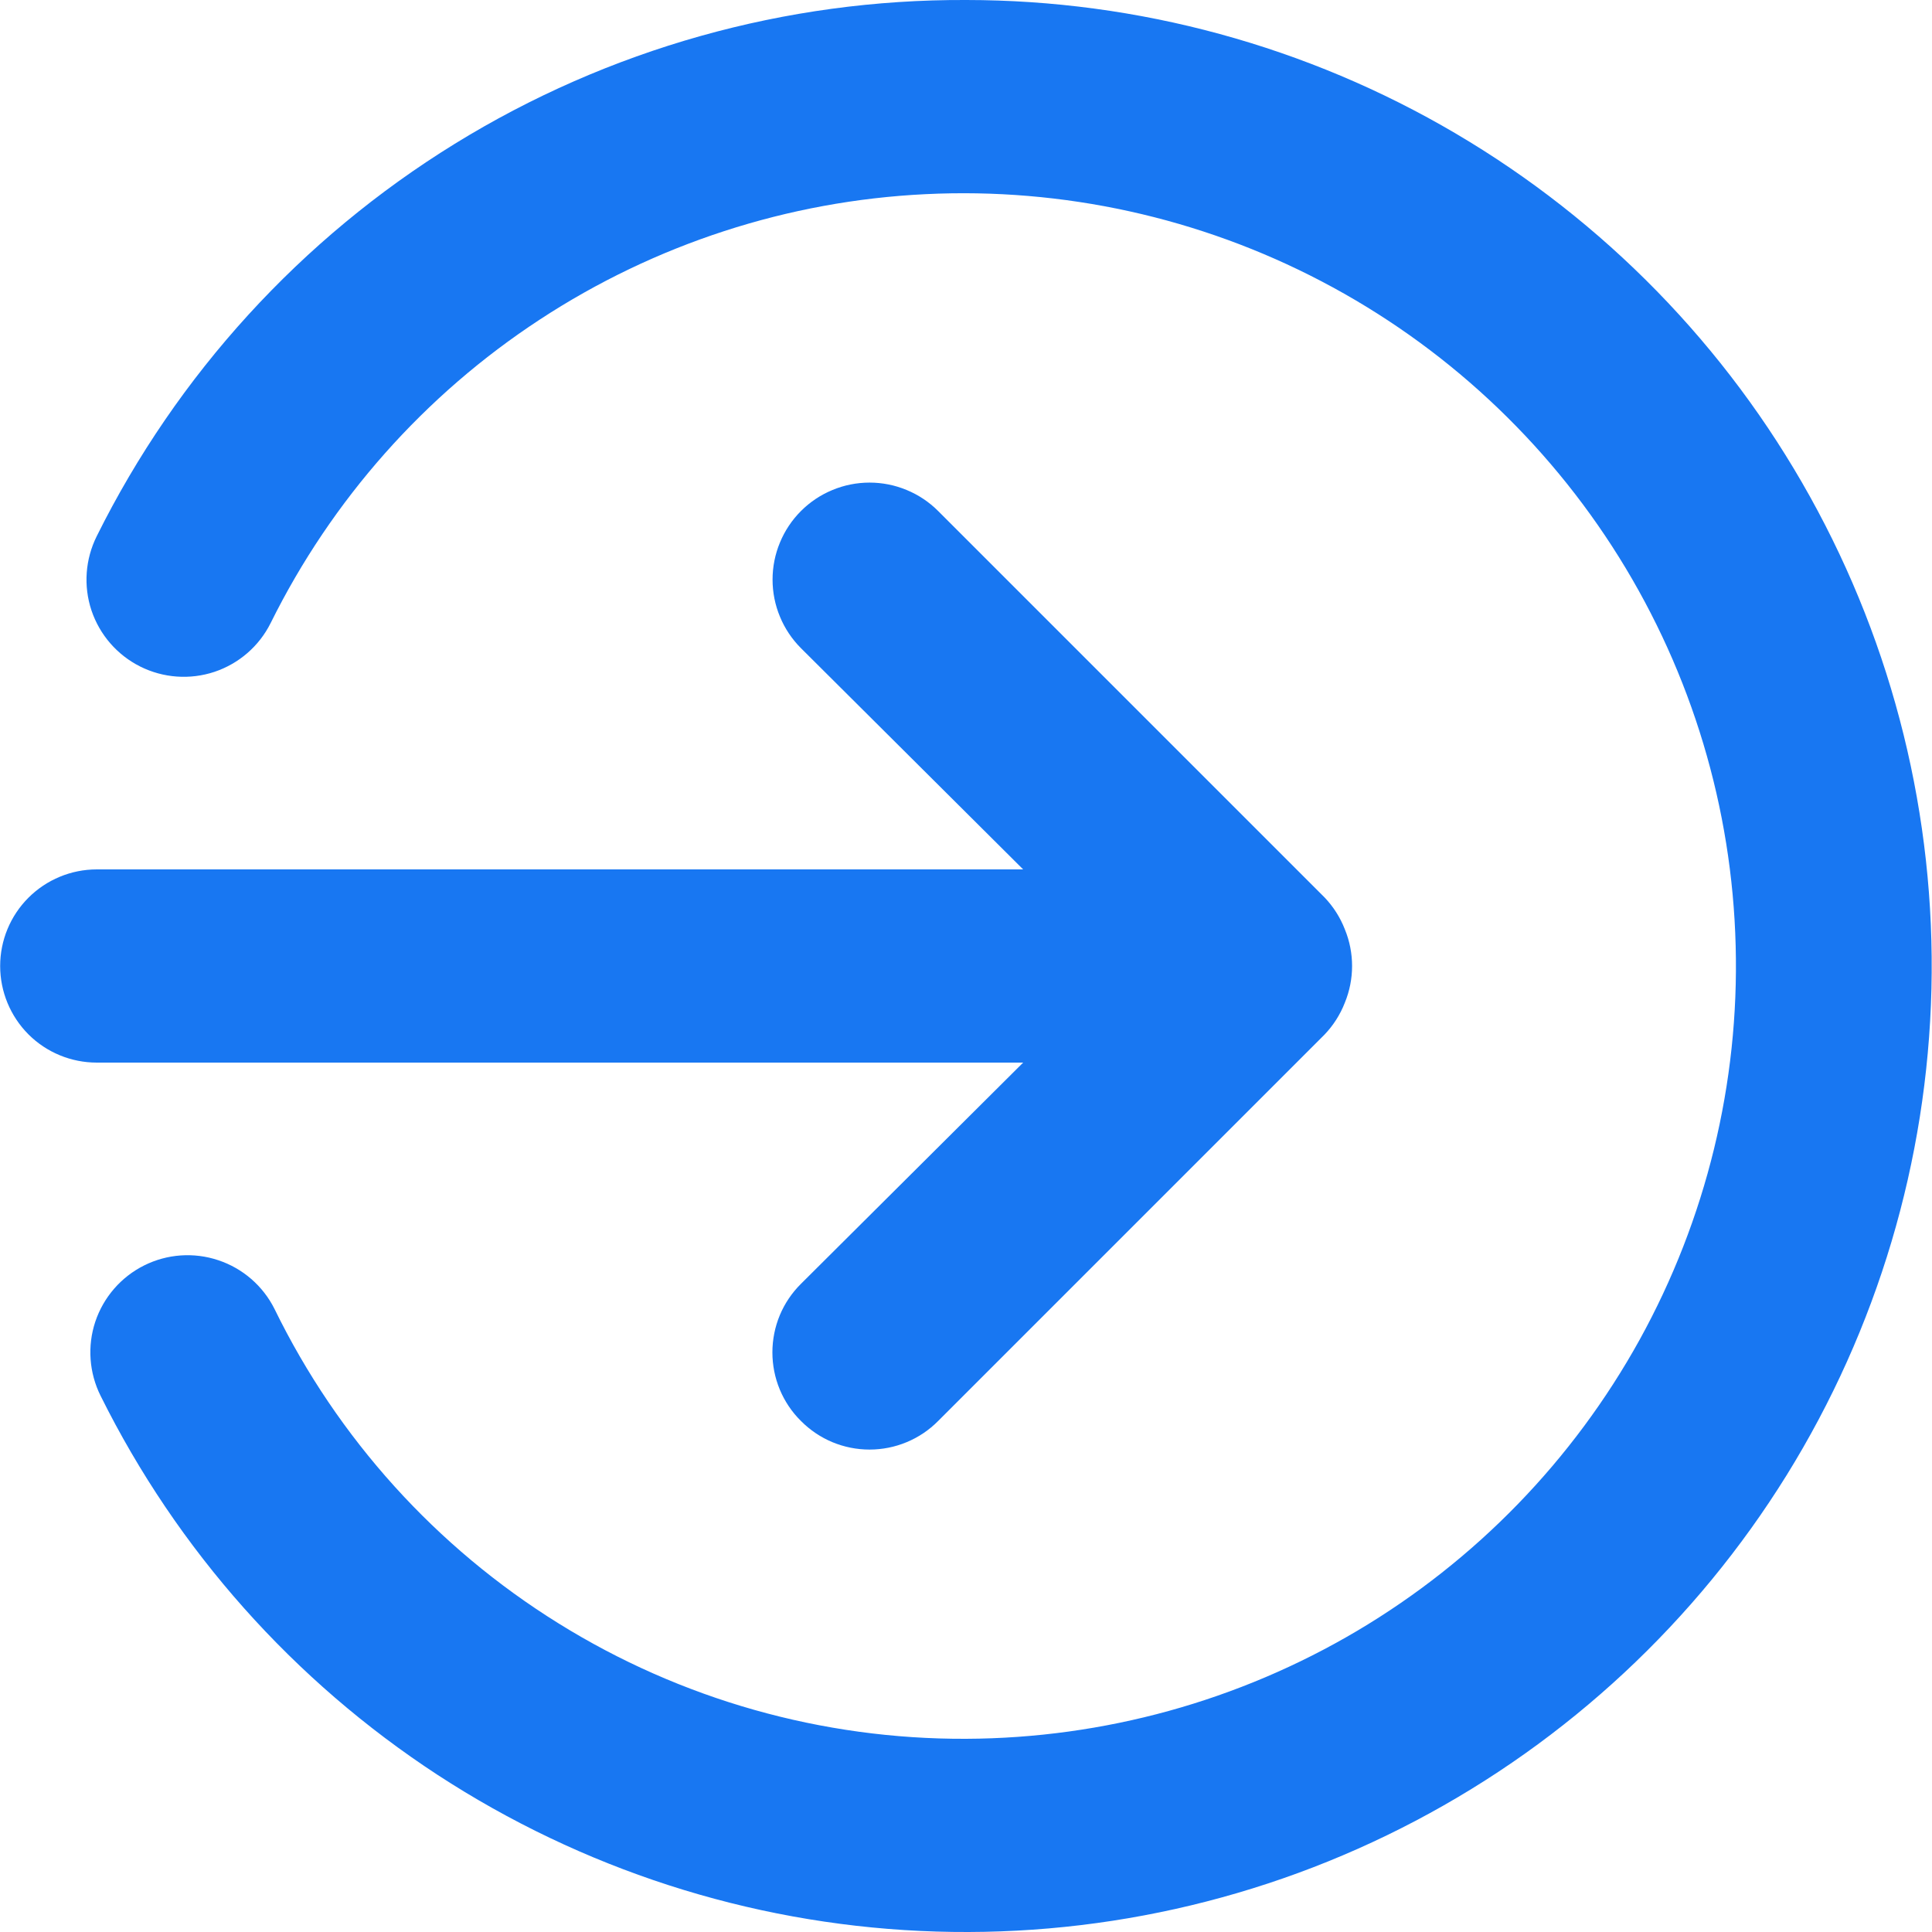 <svg width="24" height="24" viewBox="0 0 24 24" fill="none" xmlns="http://www.w3.org/2000/svg">
<path d="M12.71 13.2L9.95 15.948C9.837 16.06 9.748 16.192 9.687 16.338C9.626 16.485 9.595 16.642 9.595 16.8C9.595 16.958 9.626 17.115 9.687 17.262C9.748 17.408 9.837 17.541 9.95 17.652C10.062 17.765 10.194 17.854 10.34 17.915C10.487 17.976 10.643 18.007 10.802 18.007C10.96 18.007 11.117 17.976 11.263 17.915C11.41 17.854 11.542 17.765 11.654 17.652L16.454 12.852C16.563 12.738 16.649 12.603 16.706 12.456C16.826 12.164 16.826 11.836 16.706 11.544C16.649 11.397 16.563 11.262 16.454 11.148L11.654 6.348C11.542 6.236 11.409 6.147 11.263 6.087C11.117 6.026 10.96 5.995 10.802 5.995C10.644 5.995 10.487 6.026 10.341 6.087C10.195 6.147 10.062 6.236 9.95 6.348C9.838 6.46 9.749 6.593 9.689 6.739C9.628 6.885 9.597 7.042 9.597 7.2C9.597 7.358 9.628 7.515 9.689 7.661C9.749 7.807 9.838 7.94 9.95 8.052L12.71 10.8H1.202C0.884 10.8 0.578 10.927 0.353 11.152C0.128 11.377 0.002 11.682 0.002 12C0.002 12.318 0.128 12.623 0.353 12.849C0.578 13.074 0.884 13.2 1.202 13.2H12.71ZM12.002 0C9.759 -0.01 7.559 0.609 5.65 1.786C3.741 2.963 2.2 4.652 1.202 6.66C1.059 6.947 1.035 7.278 1.136 7.582C1.238 7.886 1.456 8.137 1.742 8.28C2.028 8.423 2.36 8.447 2.664 8.346C2.968 8.244 3.219 8.027 3.362 7.74C4.121 6.208 5.275 4.906 6.705 3.97C8.135 3.033 9.789 2.495 11.496 2.412C13.204 2.328 14.903 2.702 16.417 3.495C17.932 4.288 19.207 5.471 20.112 6.922C21.016 8.372 21.517 10.038 21.561 11.747C21.607 13.456 21.194 15.146 20.368 16.643C19.541 18.139 18.33 19.387 16.859 20.259C15.388 21.13 13.711 21.593 12.002 21.6C10.213 21.608 8.457 21.111 6.938 20.166C5.418 19.222 4.195 17.868 3.41 16.26C3.267 15.974 3.016 15.756 2.712 15.655C2.408 15.553 2.076 15.577 1.79 15.72C1.504 15.863 1.286 16.114 1.184 16.418C1.083 16.722 1.107 17.054 1.25 17.34C2.201 19.255 3.647 20.88 5.437 22.049C7.228 23.217 9.298 23.887 11.433 23.987C13.569 24.087 15.693 23.615 17.584 22.619C19.476 21.624 21.068 20.141 22.195 18.324C23.321 16.507 23.942 14.422 23.993 12.284C24.044 10.147 23.522 8.035 22.483 6.167C21.444 4.298 19.924 2.742 18.081 1.657C16.239 0.573 14.14 0.001 12.002 0Z" fill="#1877F2"/>
</svg>
